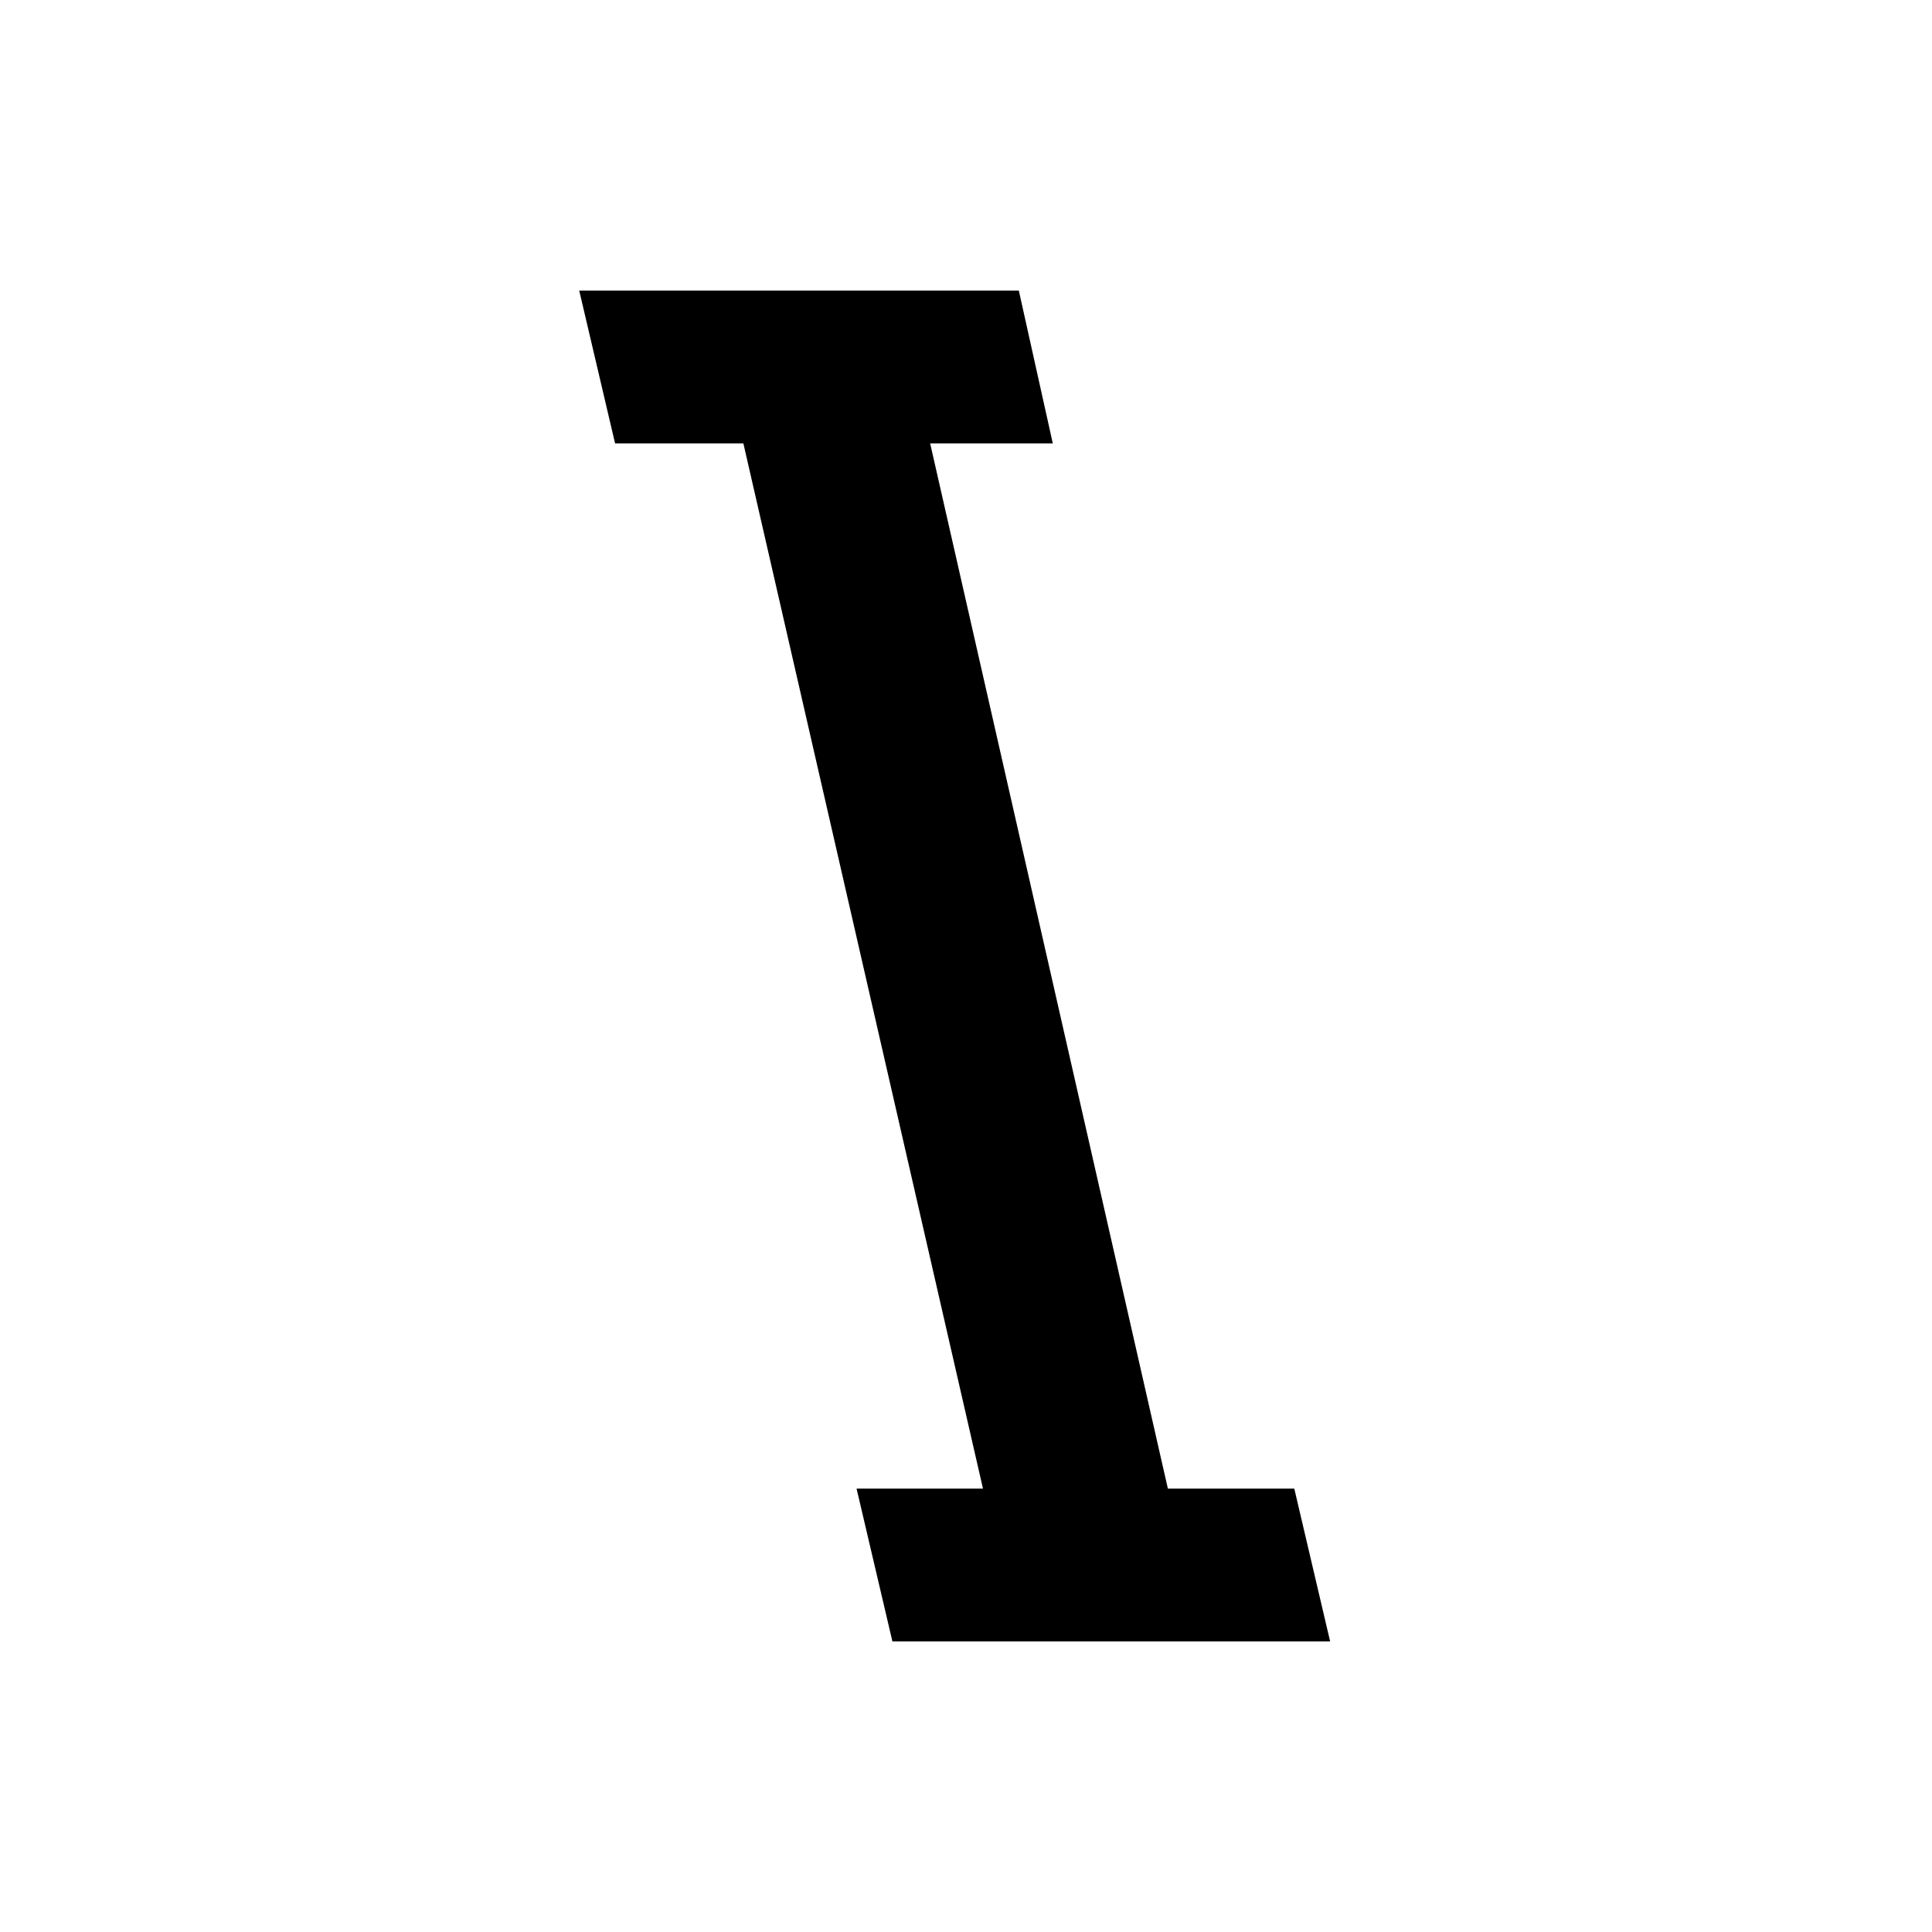 <?xml version="1.0" standalone="no"?>
<svg class="icon" viewBox="0 0 1024 1024" xmlns="http://www.w3.org/2000/svg">
    <path transform="translate(0, 128)" glyph-name="text-italic" unicode="&#xe952;" d="M473 742h232l-19 -81h-67l-126 -554h65l-18 -81h-233l19 81h68l127 554h-67z"/>
</svg>
